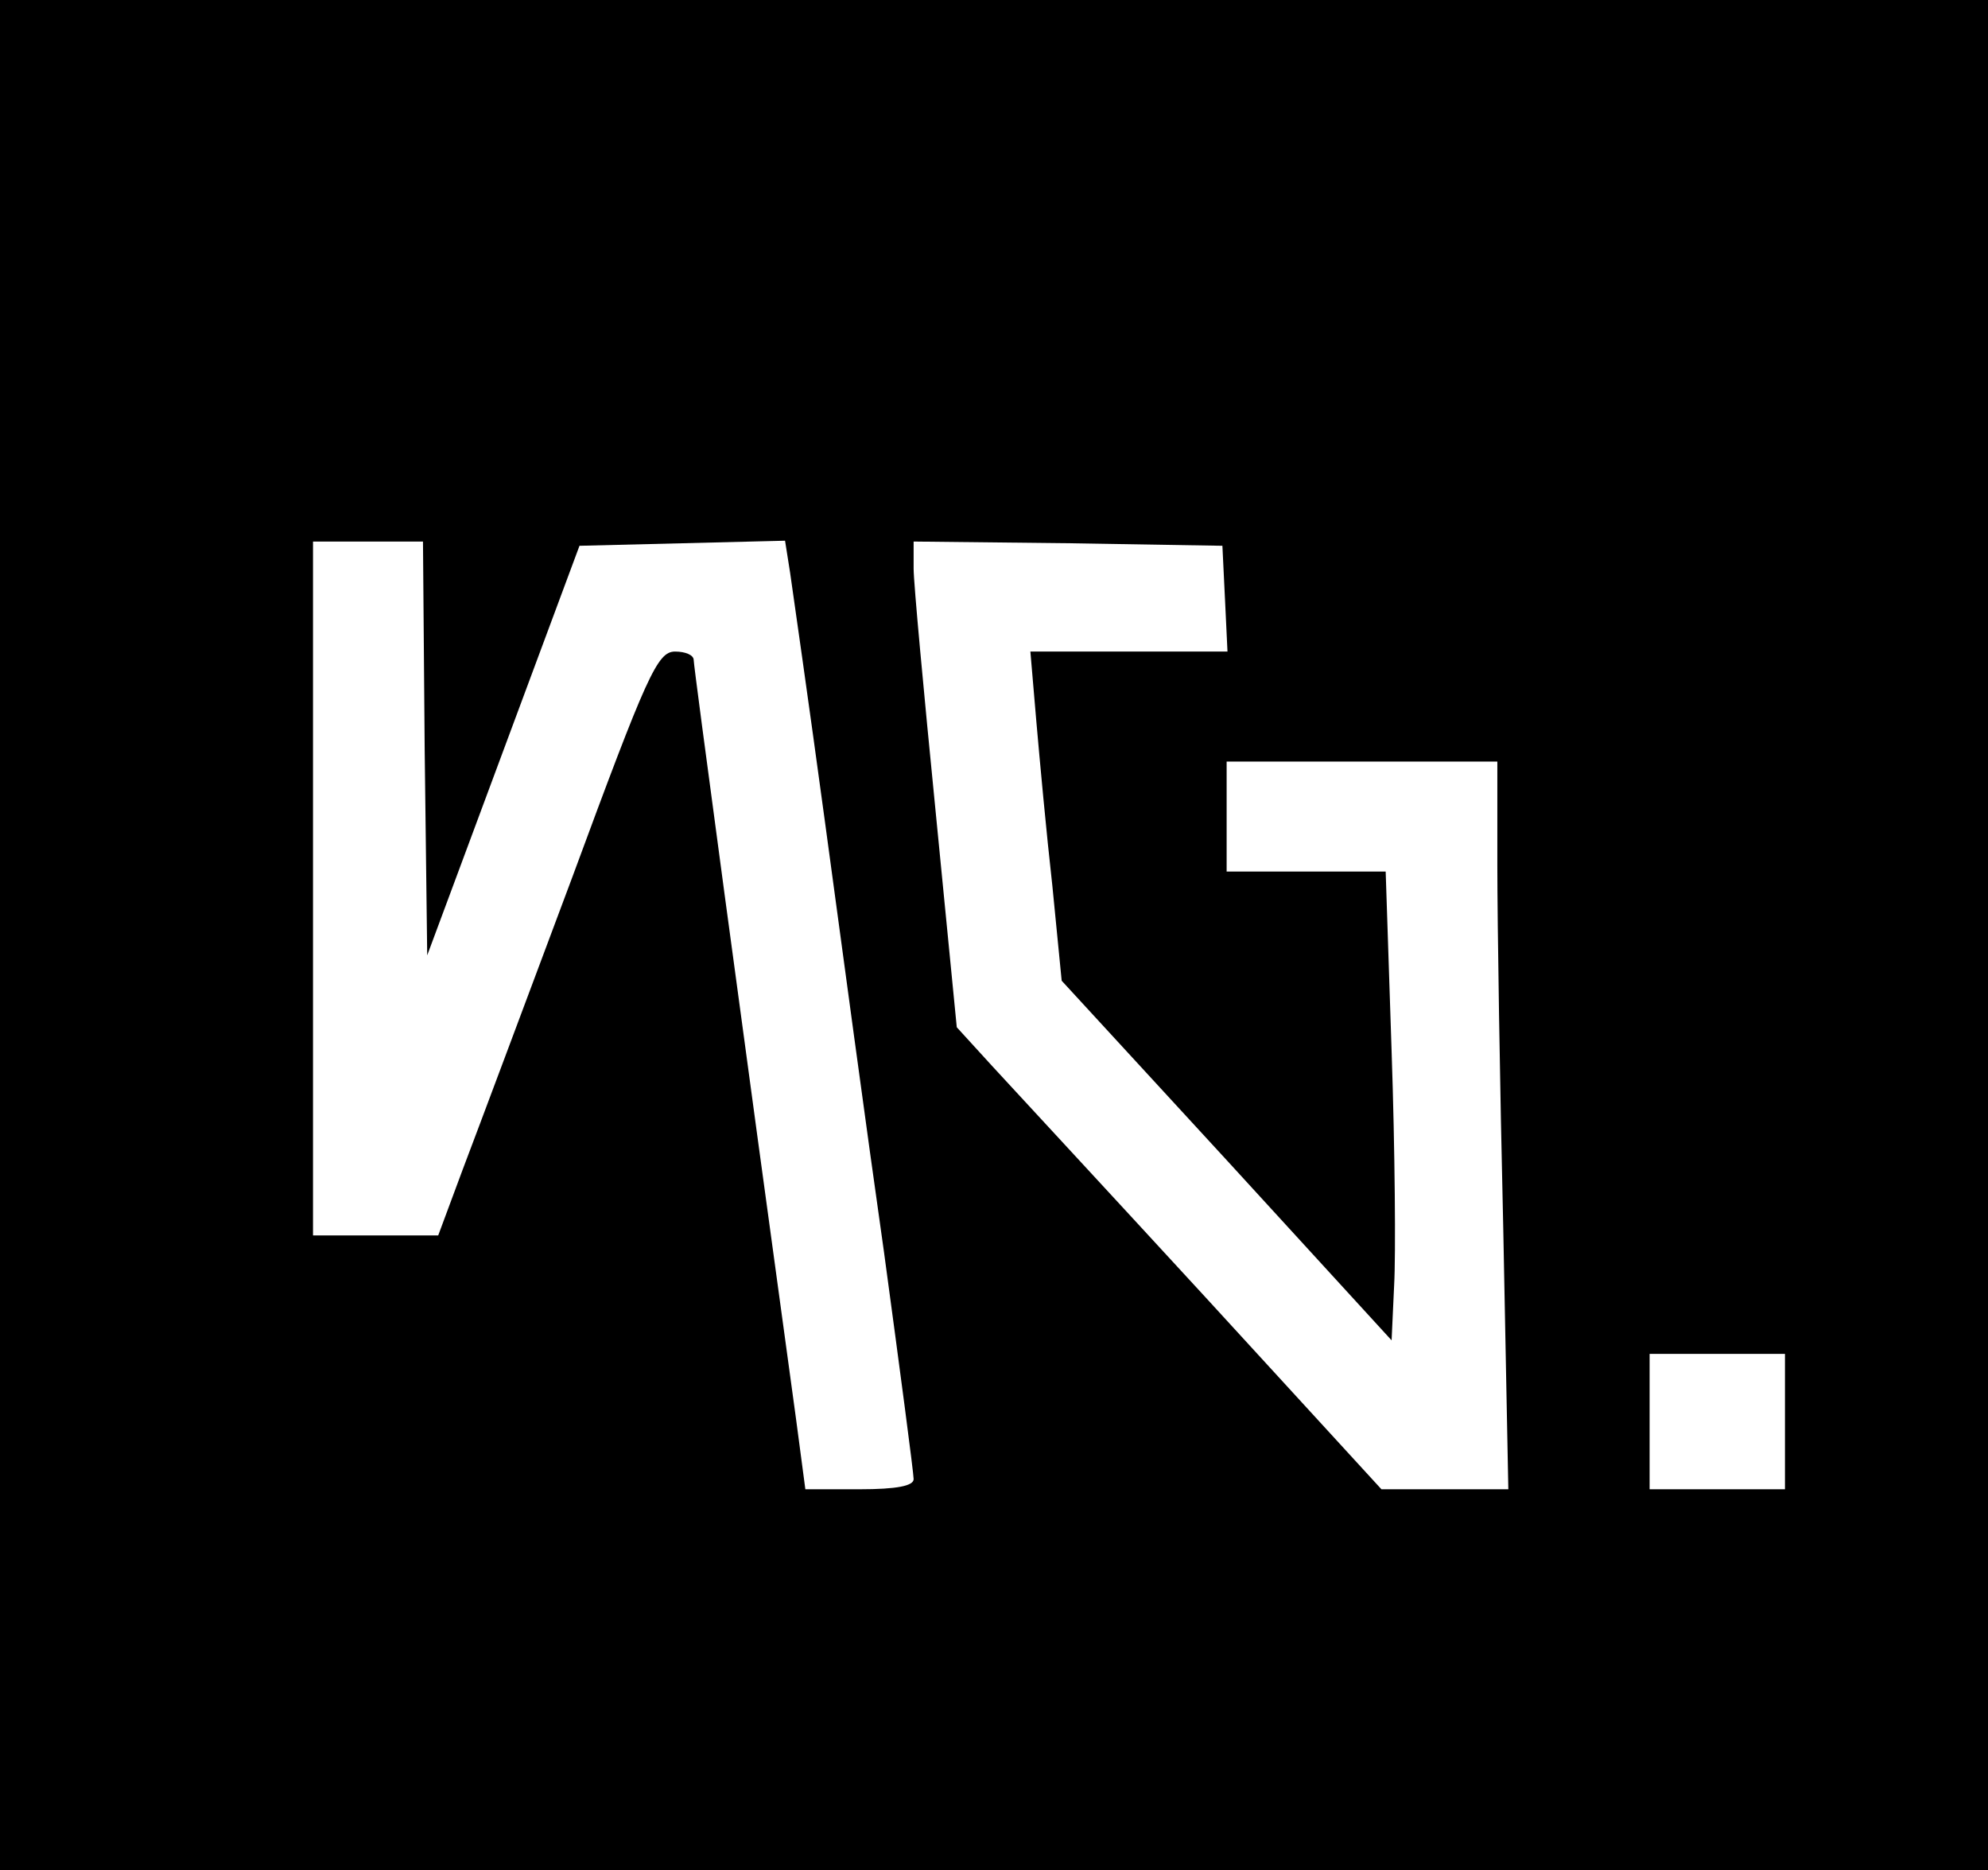 <?xml version="1.0" standalone="no"?>
<!DOCTYPE svg PUBLIC "-//W3C//DTD SVG 20010904//EN"
 "http://www.w3.org/TR/2001/REC-SVG-20010904/DTD/svg10.dtd">
<svg version="1.0" xmlns="http://www.w3.org/2000/svg"
 width="235pt" height="221pt" viewBox="0 0 235 221"
 preserveAspectRatio="xMidYMid meet">

<g transform="translate(0,221) scale(0.1,-0.1)"
fill="#000000" stroke="none">
<path d="M0 1105 l0 -1105 1175 0 1175 0 0 1105 0 1105 -1175 0 -1175 0 0
-1105z m502 220 l3 -244 90 242 90 242 122 3 121 3 6 -38 c3 -21 22 -153 41
-293 19 -140 50 -370 70 -510 19 -140 35 -261 35 -268 0 -8 -20 -12 -64 -12
l-64 0 -11 83 c-64 466 -121 889 -121 897 0 6 -10 10 -22 10 -21 0 -33 -27
-122 -268 -55 -147 -113 -302 -129 -344 l-29 -78 -74 0 -74 0 0 410 0 410 65
0 65 0 2 -245z m946 178 l3 -63 -116 0 -117 0 7 -82 c4 -46 12 -133 19 -195
l11 -112 195 -212 195 -213 3 65 c2 35 1 160 -3 277 l-7 212 -94 0 -94 0 0 65
0 65 160 0 160 0 0 -122 c0 -68 3 -261 7 -430 l6 -308 -75 0 -75 0 -209 228
c-115 125 -228 247 -251 272 l-42 46 -25 255 c-14 141 -26 270 -26 287 l0 32
183 -2 182 -3 3 -62z m662 -973 l0 -80 -80 0 -80 0 0 80 0 80 80 0 80 0 0 -80z"/>
</g>
</svg>
